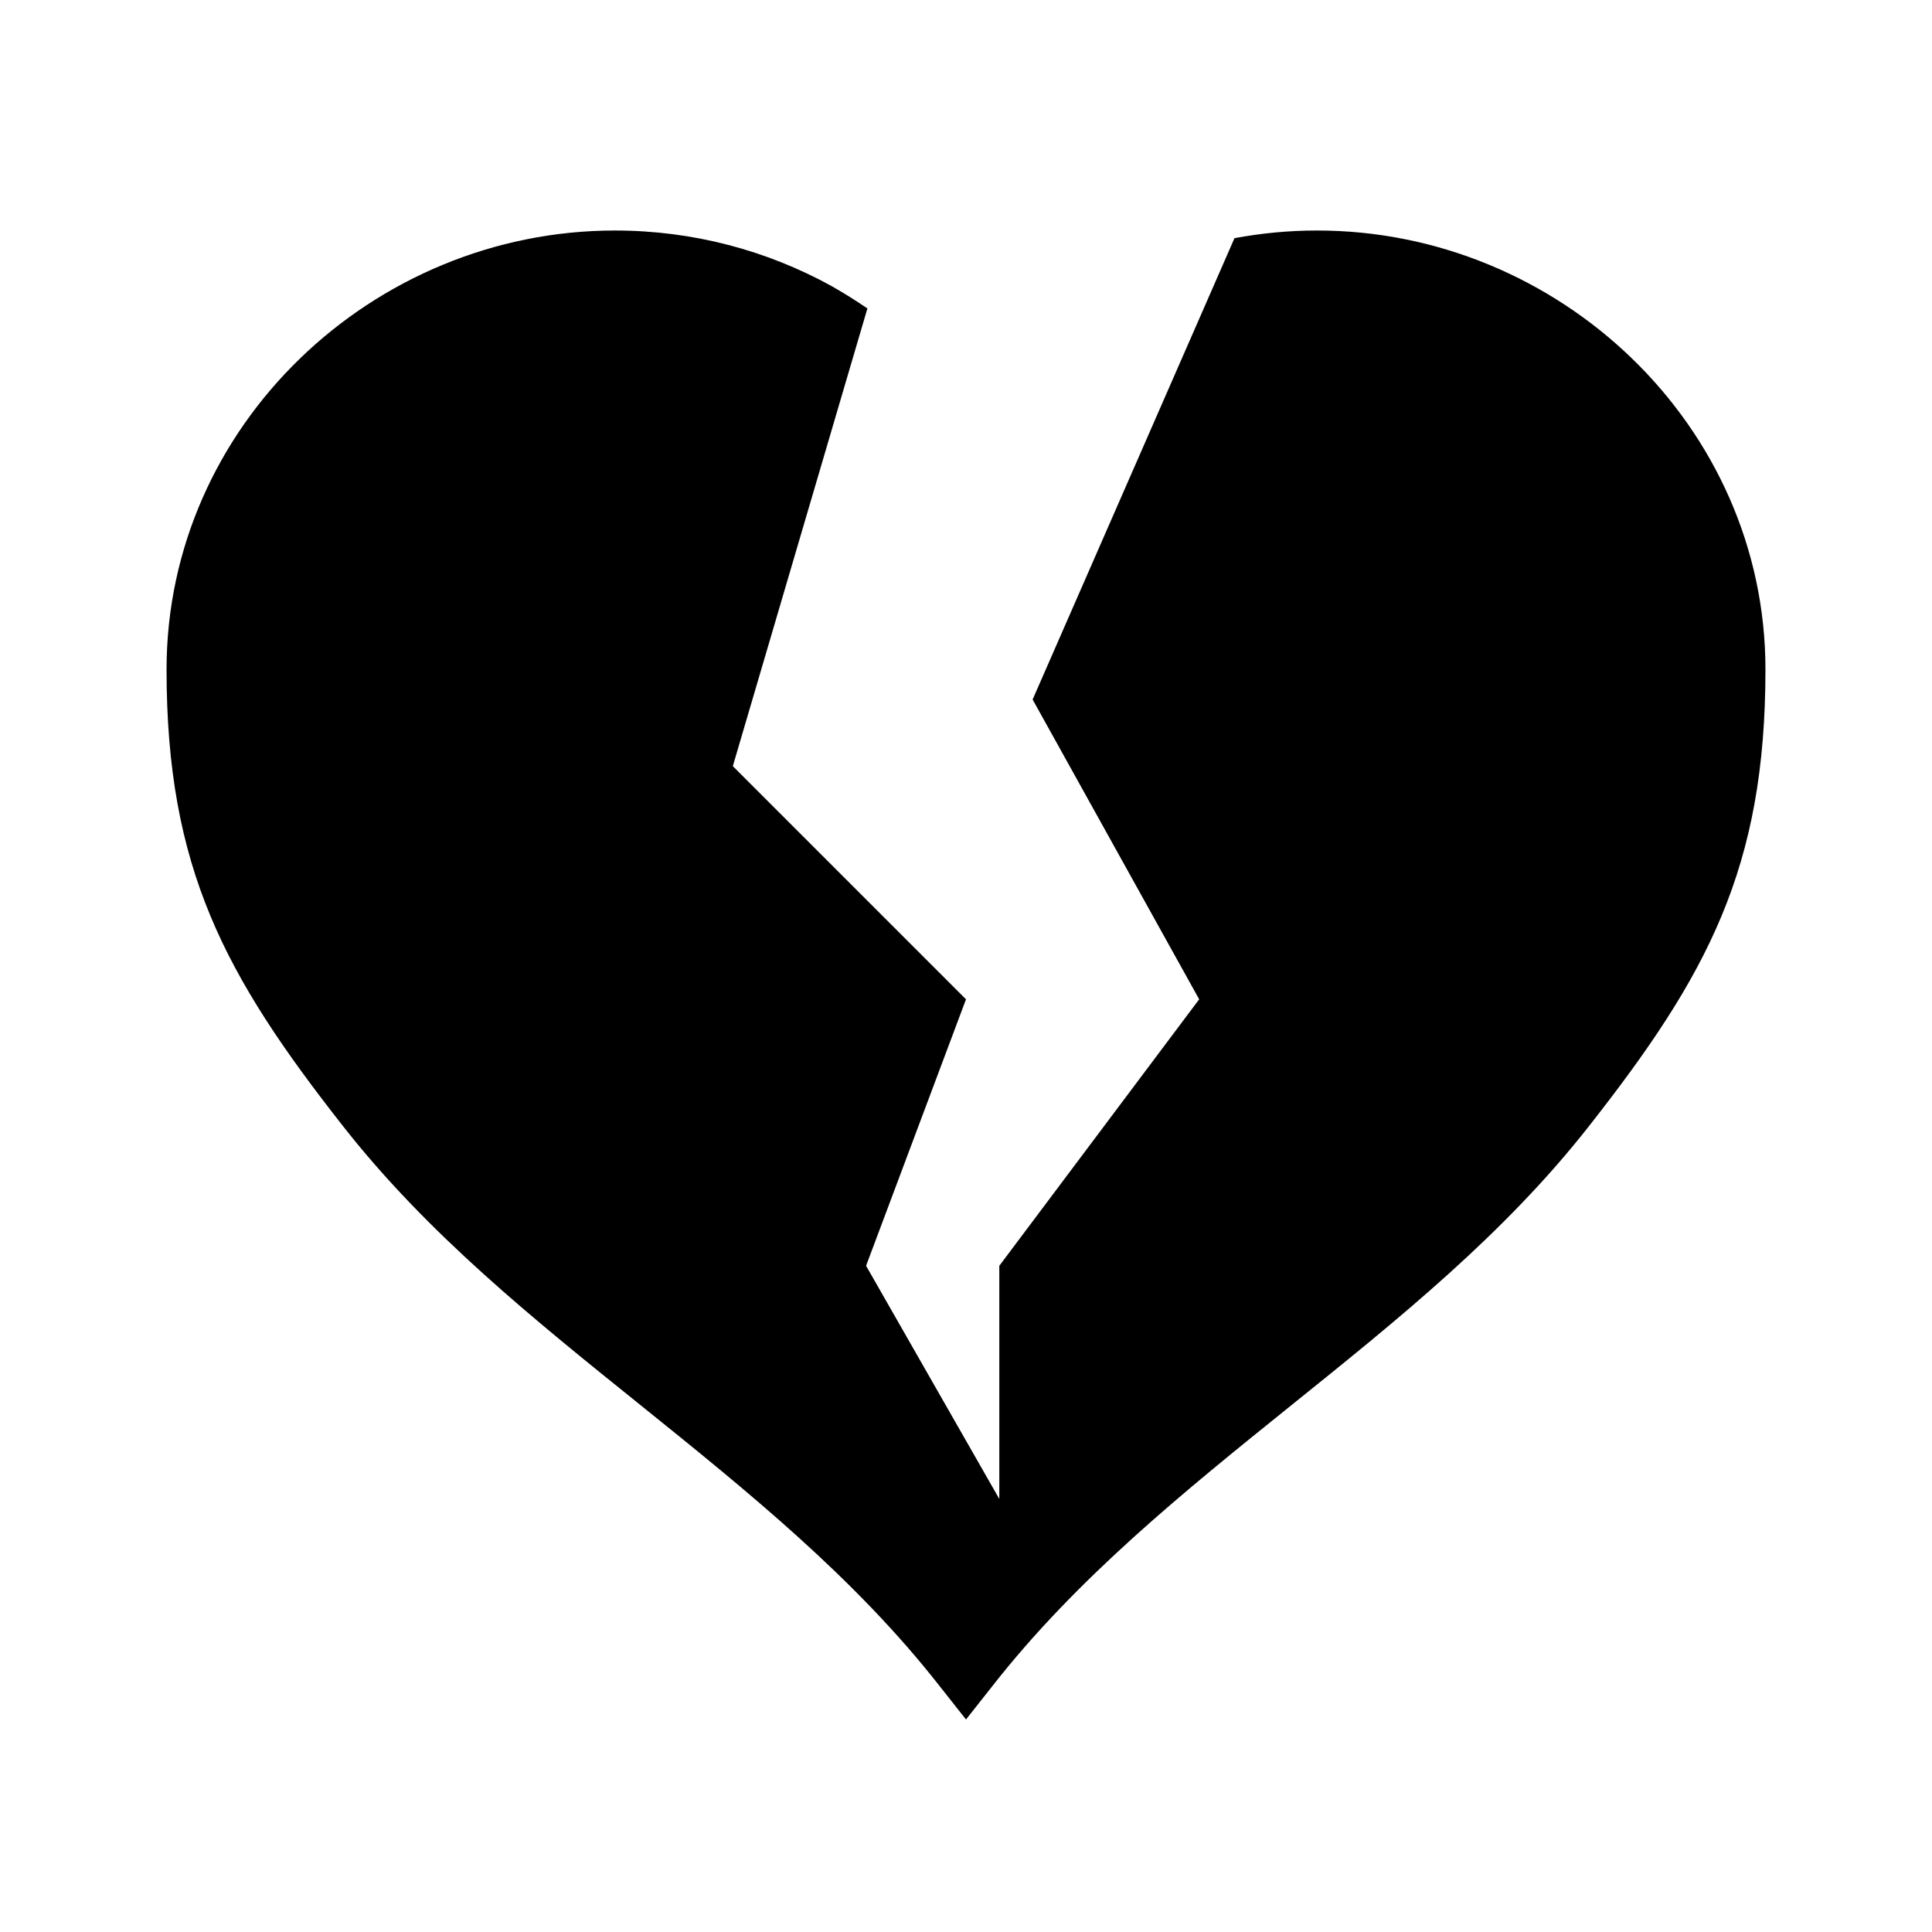 <?xml version="1.0" encoding="UTF-8"?>
<!DOCTYPE svg PUBLIC "-//W3C//DTD SVG 1.1//EN" "http://www.w3.org/Graphics/SVG/1.1/DTD/svg11.dtd">
<svg xmlns="http://www.w3.org/2000/svg" xml:space="preserve" width="580px" height="580px" shape-rendering="geometricPrecision" text-rendering="geometricPrecision" image-rendering="optimizeQuality" fill-rule="nonzero" clip-rule="nonzero" viewBox="0 0 5800 5800" xmlns:xlink="http://www.w3.org/1999/xlink">
	<title>heart_broken icon</title>
	<desc>heart_broken icon from the IconExperience.com I-Collection. Copyright by INCORS GmbH (www.incors.com).</desc>
		<path id="curve28"  d="M5300 2010c0,596 -174,918 -530,1371 -254,324 -573,580 -895,839 -319,257 -641,516 -896,842l-79 100 -79 -100c-255,-326 -577,-585 -896,-842 -322,-259 -641,-515 -895,-839 -356,-453 -530,-775 -530,-1371 0,-733 620,-1318 1346,-1318 235,0 456,60 649,166 37,21 74,44 109,68l-404 1374 700 700 -300 800 400 700 0 -700 600 -800 -500 -900 606 -1385c81,-15 163,-23 248,-23 726,0 1346,585 1346,1318z"/>
</svg>